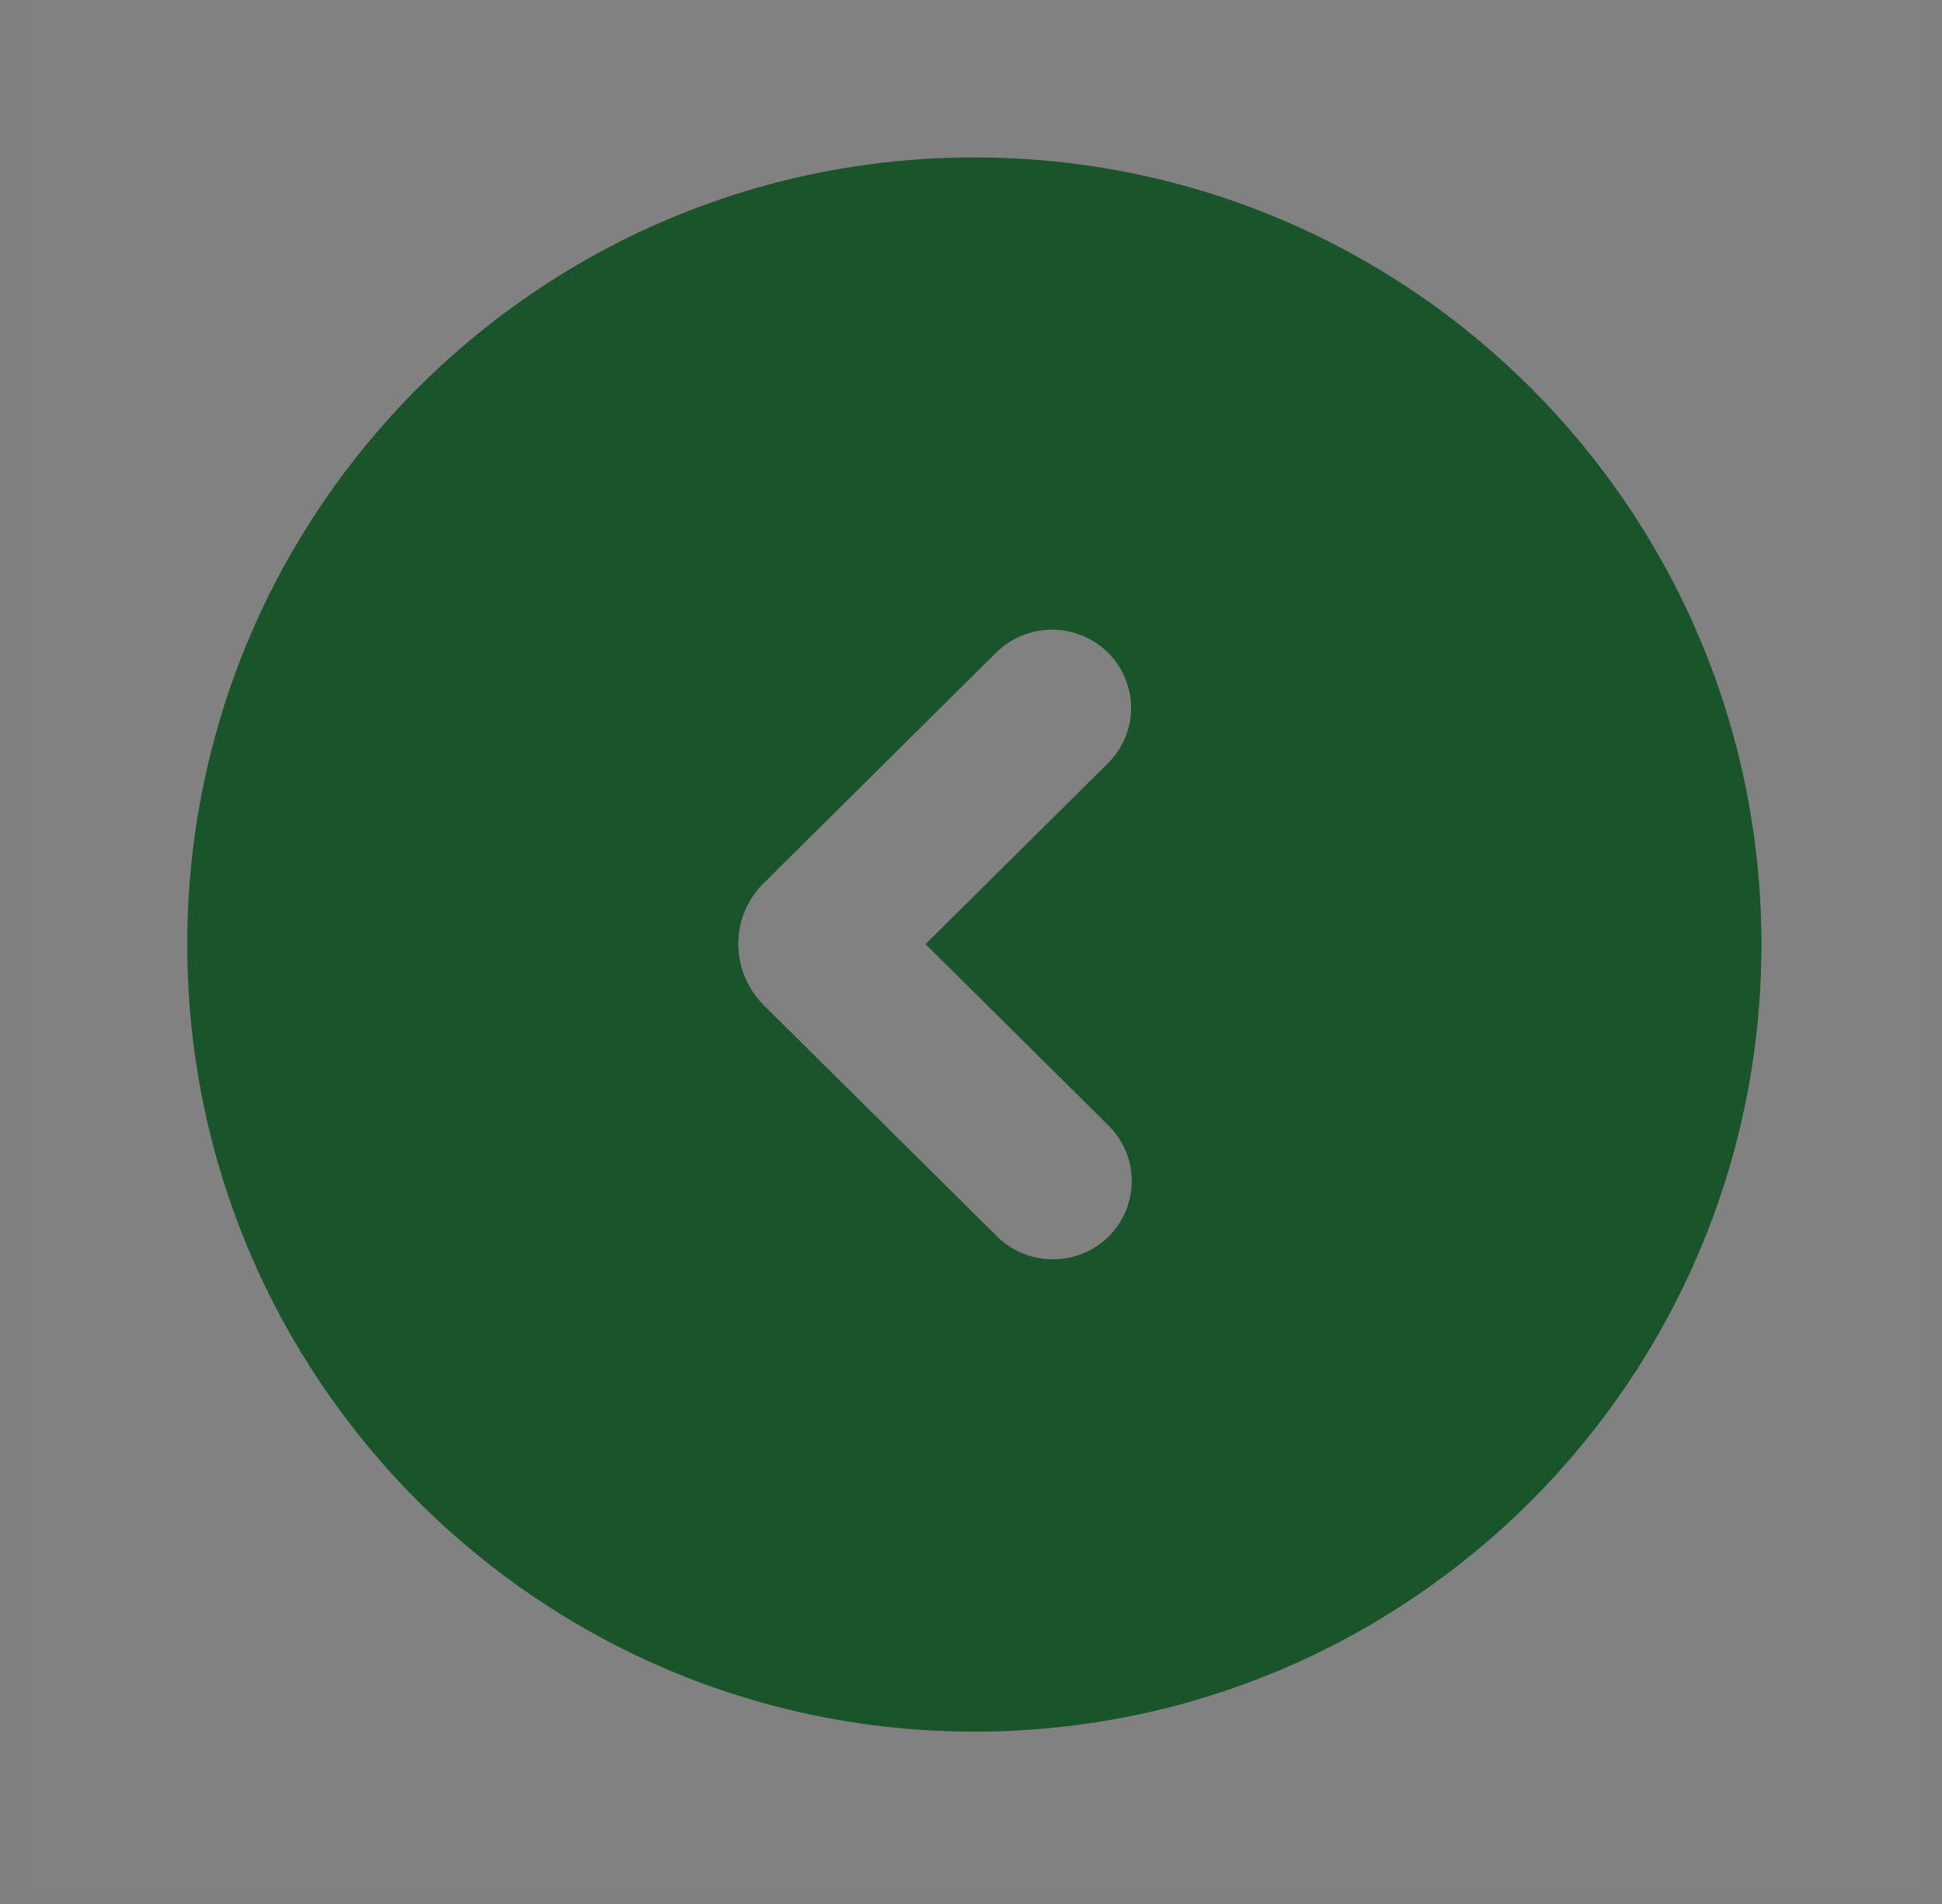 <svg width="51" height="50" viewBox="0 0 51 50" fill="none" xmlns="http://www.w3.org/2000/svg">
<rect x="0" y="0" width="51" height="50" fill="#808080" stroke="none"/>
<rect width="49.608" height="49.608" transform="matrix(0 -1 -1 0 50.392 49.608)" fill="white" fill-opacity="0.01"/>
<path fill-rule="evenodd" clip-rule="evenodd" d="M25.588 4.134C14.172 4.134 4.918 13.388 4.918 24.804C4.918 36.22 14.172 45.474 25.588 45.474C37.004 45.474 46.258 36.22 46.258 24.804C46.258 13.388 37.004 4.134 25.588 4.134ZM27.65 33.071C28.199 33.071 28.726 32.855 29.116 32.468C29.308 32.278 29.46 32.052 29.564 31.802C29.668 31.553 29.722 31.286 29.722 31.015C29.722 30.745 29.668 30.478 29.564 30.228C29.46 29.979 29.308 29.753 29.116 29.562L24.306 24.794L29.096 20.044C29.288 19.854 29.441 19.628 29.545 19.378C29.65 19.129 29.704 18.861 29.704 18.591C29.704 18.32 29.65 18.052 29.545 17.803C29.441 17.554 29.288 17.327 29.096 17.137C28.705 16.752 28.178 16.536 27.629 16.536C27.08 16.536 26.553 16.752 26.162 17.137L20.054 23.194C19.61 23.634 19.389 24.207 19.389 24.783C19.389 25.36 19.61 25.943 20.054 26.394L26.183 32.468C26.573 32.855 27.101 33.071 27.65 33.071Z" fill="#1A542A"/>
</svg>
